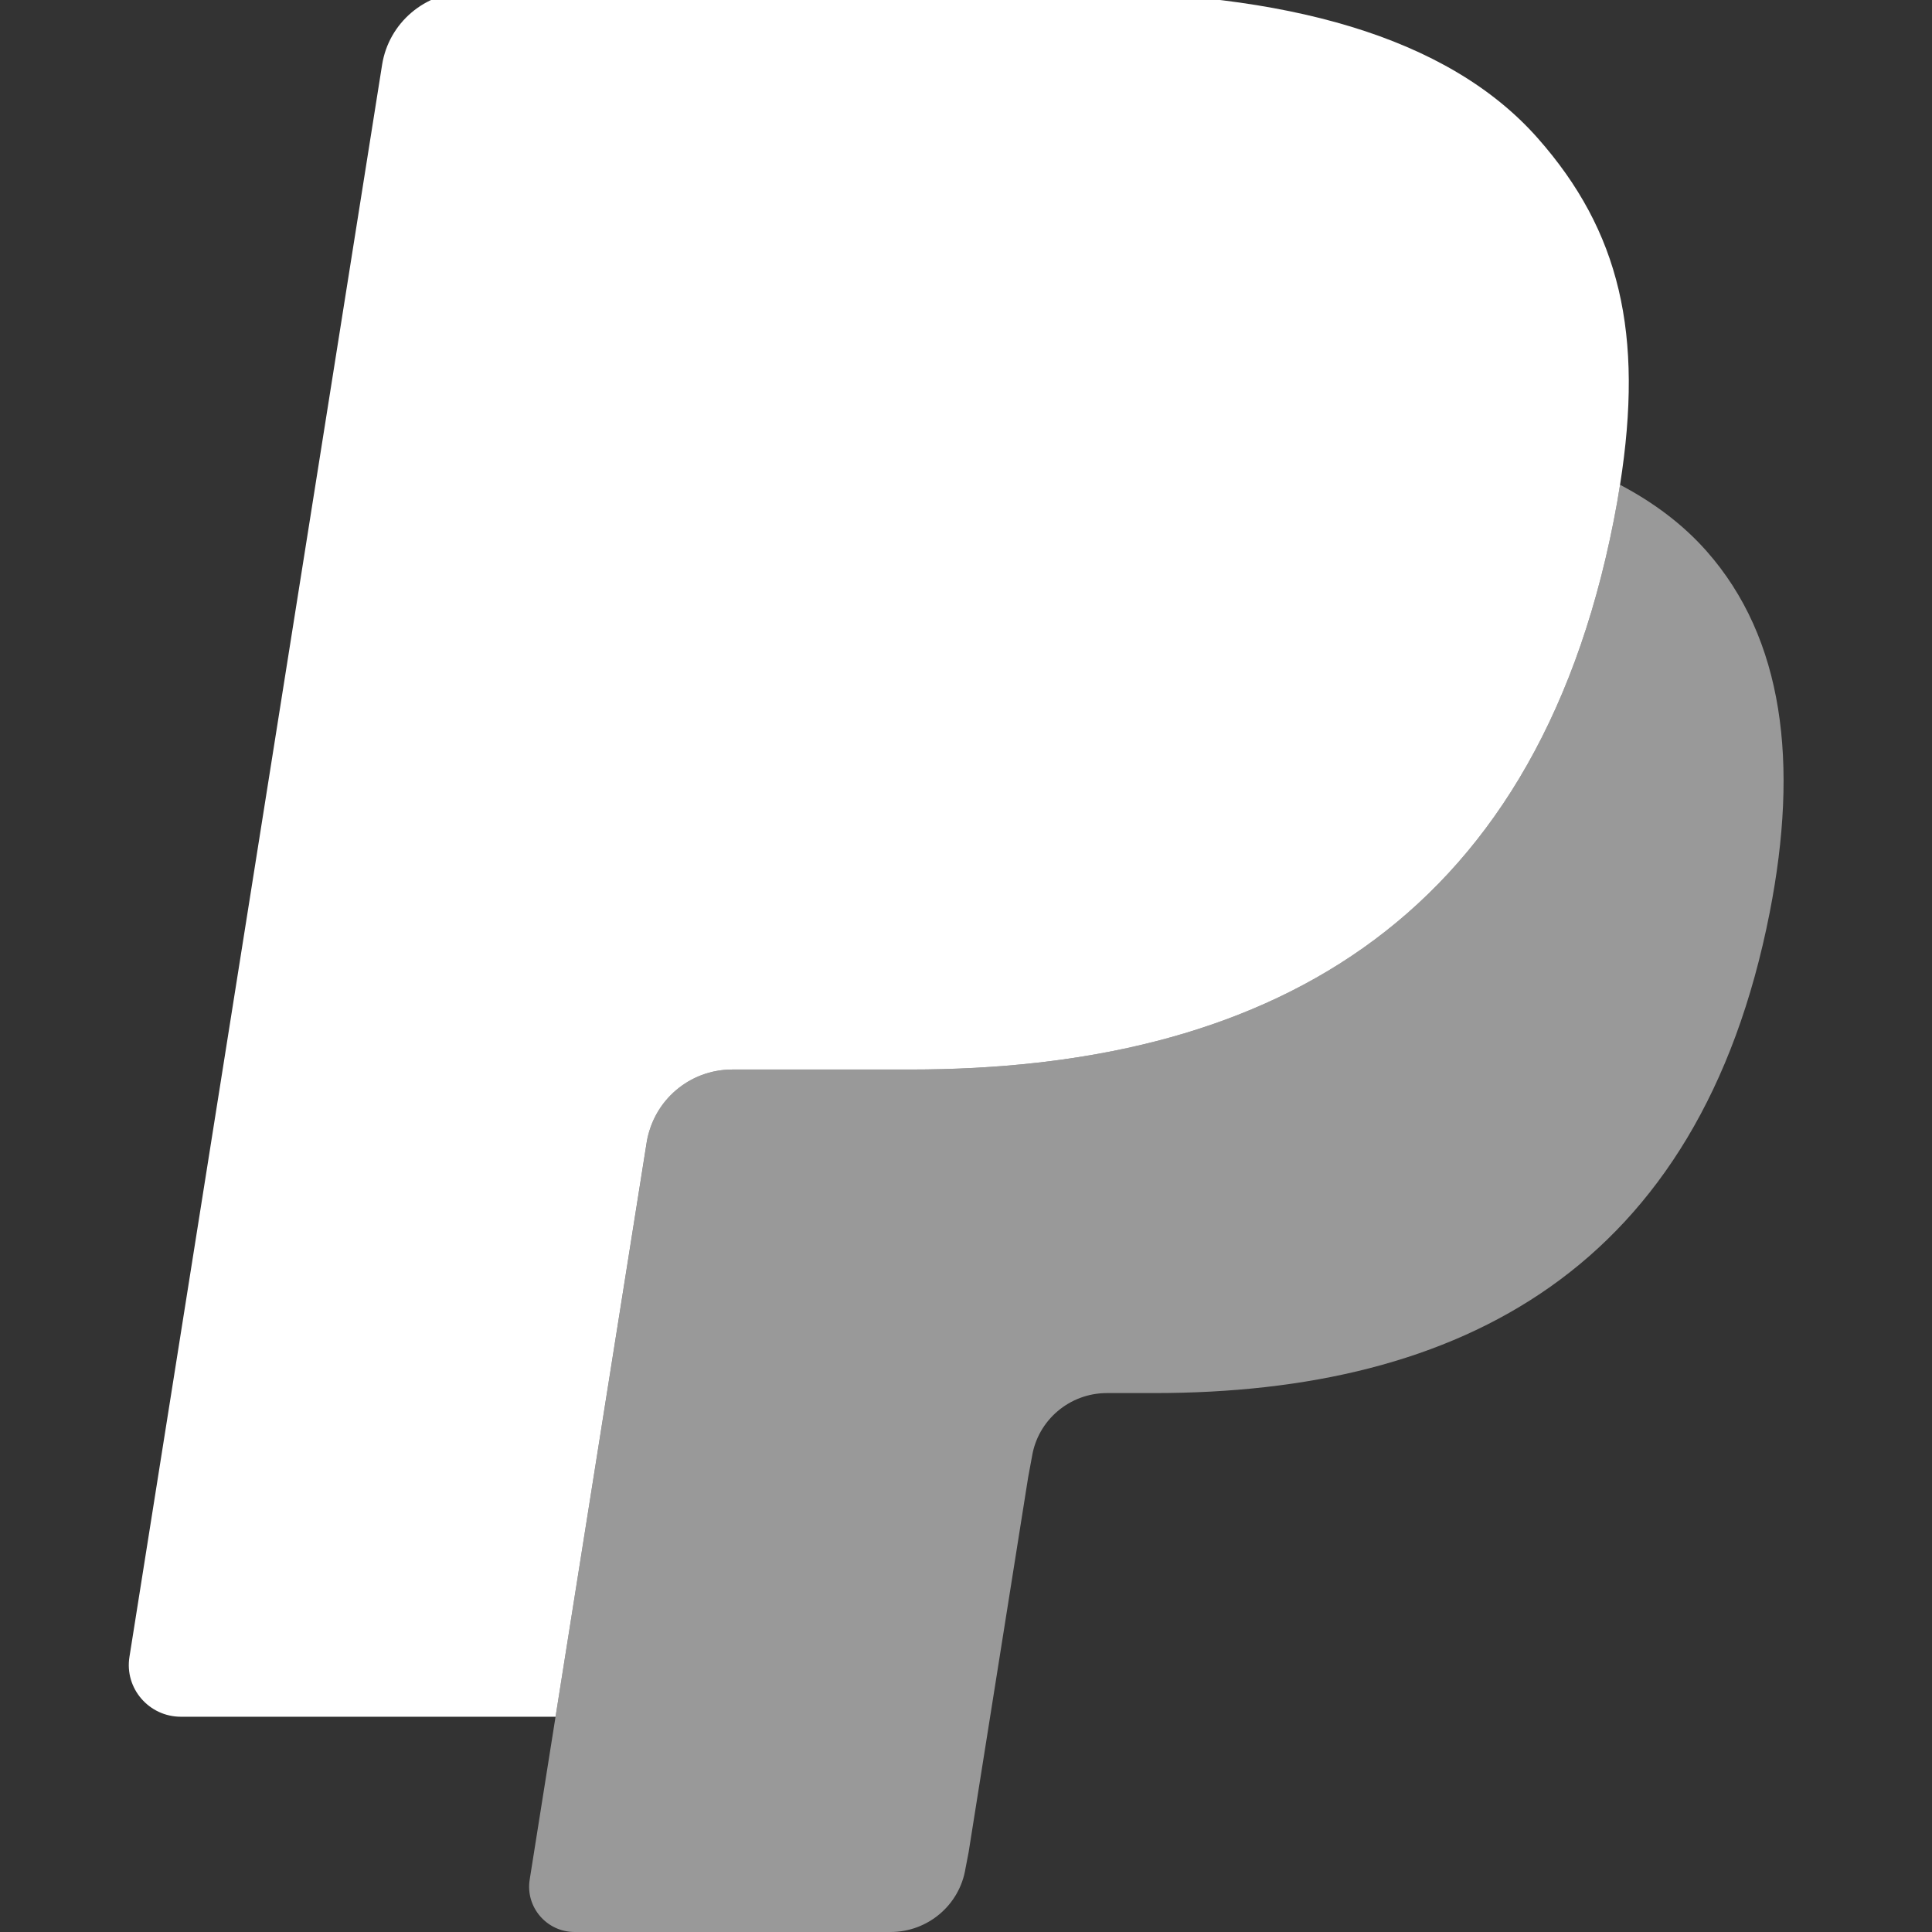<?xml version="1.0" encoding="UTF-8" standalone="no"?>
<svg width="60px" height="60px" viewBox="0 0 60 60" version="1.1" xmlns="http://www.w3.org/2000/svg" xmlns:xlink="http://www.w3.org/1999/xlink" xmlns:sketch="http://www.bohemiancoding.com/sketch/ns">
    <rect x="0" y="0" width="60" height="60" fill="#333333" stroke="none"/>
    <!-- Generator: Sketch 3.1.1 (8761) - http://www.bohemiancoding.com/sketch -->
    <title>paypal</title>
    <desc>Created with Sketch.</desc>
    <defs></defs>
    <g id="Page-1" stroke="none" stroke-width="1" fill="none" fill-rule="evenodd" sketch:type="MSPage">
        <g id="paypal" sketch:type="MSArtboardGroup" fill="#FFFFFF">
            <g id="paypal_rgb" sketch:type="MSLayerGroup" transform="translate(4, 0)">
                <g sketch:type="MSShapeGroup">
                    <g id="Group-3">
                        <path d="M43.755,4.29 C40.947,1.11 35.872,-0.253 29.378,-0.253 L10.533,-0.253 C9.204,-0.253 8.075,0.707 7.867,2.008 L0.02,51.457 C-0.136,52.432 0.624,53.315 1.619,53.315 L13.253,53.315 L16.175,34.9 L16.085,35.477 C16.293,34.175 17.413,33.215 18.74,33.215 L24.269,33.215 C35.13,33.215 43.635,28.832 46.119,16.152 C46.193,15.777 46.257,15.412 46.312,15.055 C45.998,14.89 45.998,14.89 46.312,15.055 C47.052,10.368 46.307,7.178 43.755,4.29" id="Fill-1"></path>
                    </g>
                    <g id="Group-14" transform="translate(11.742, 15)" fill-opacity="0.5">
                        <path d="M34.57,0.055 L34.57,0.055 C34.513,0.413 34.451,0.777 34.377,1.152 C31.893,13.83 23.388,18.215 12.527,18.215 L6.997,18.215 C5.67,18.215 4.549,19.175 4.343,20.477 L0.708,43.373 C0.572,44.227 1.236,45 2.105,45 L11.913,45 C13.074,45 14.062,44.16 14.243,43.022 L14.339,42.525 L16.187,30.885 L16.306,30.242 C16.487,29.103 17.475,28.263 18.636,28.263 L20.104,28.263 C29.605,28.263 37.044,24.428 39.218,13.337 C40.126,8.702 39.656,4.832 37.255,2.113 C36.527,1.29 35.623,0.61 34.57,0.055" id="Fill-13"></path>
                    </g>
                </g>
            </g>
        </g>
    </g>
</svg>